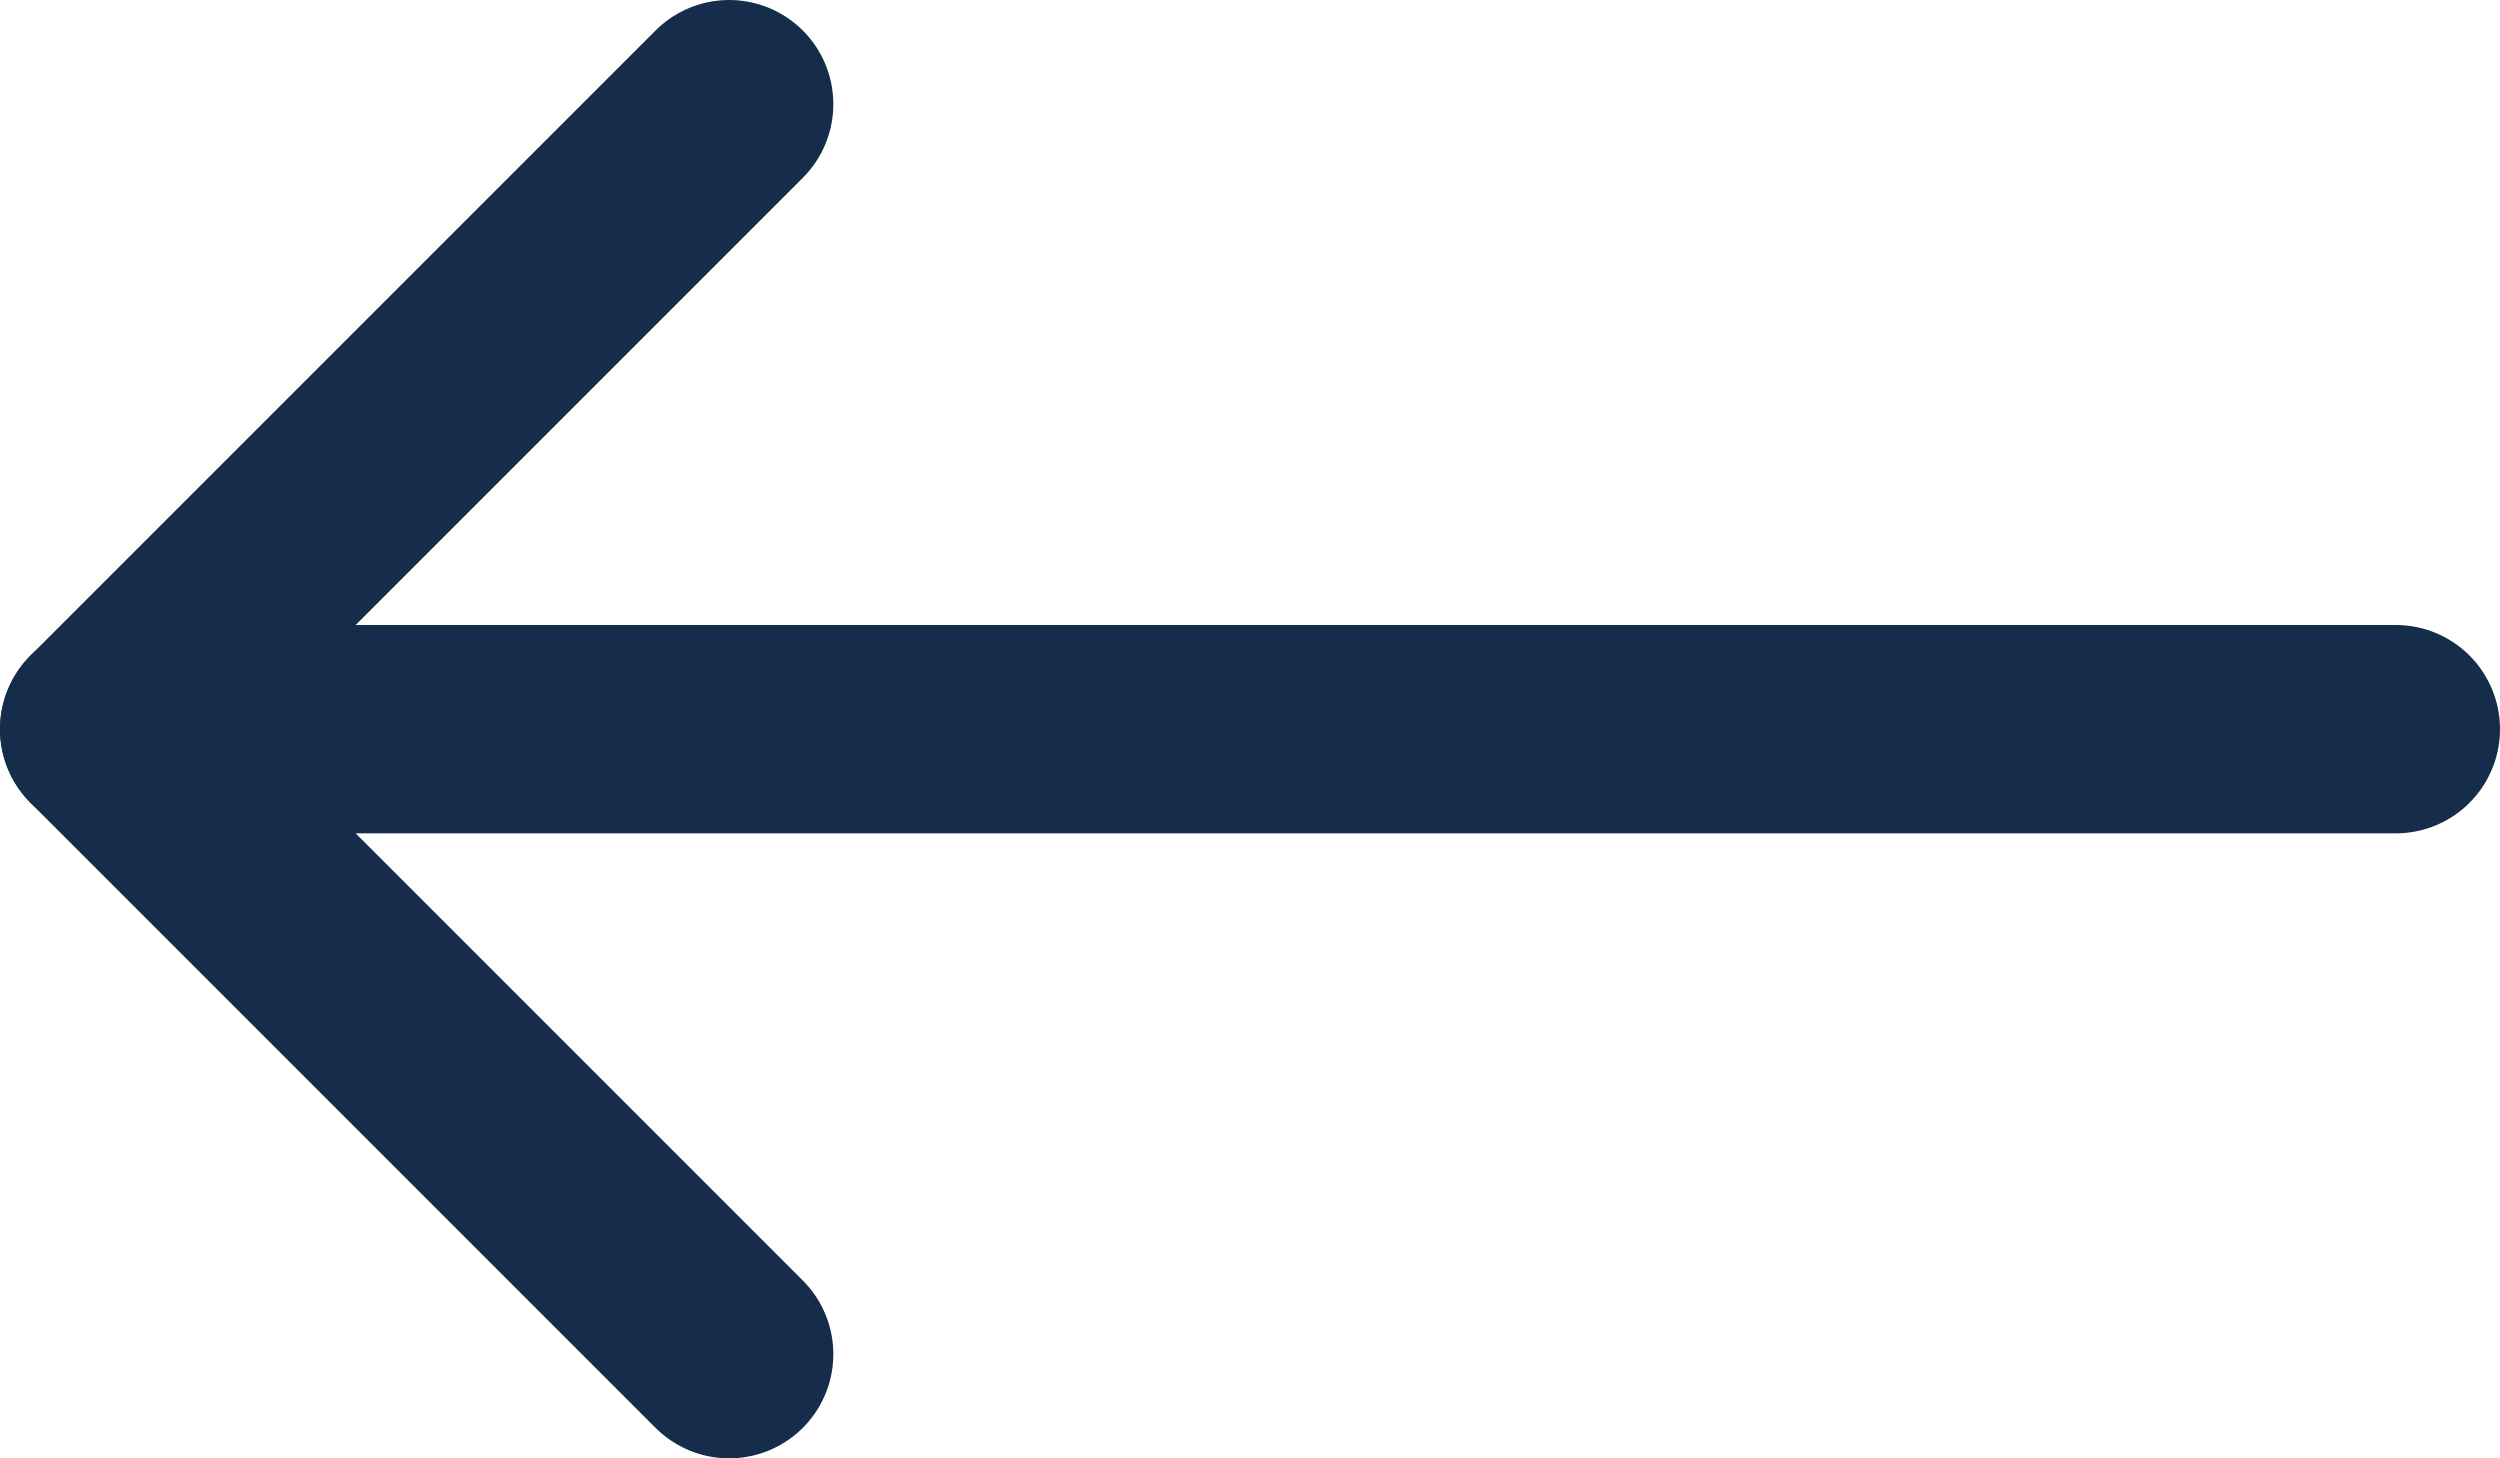 <svg width="24" height="14" viewBox="0 0 24 14" fill="none" xmlns="http://www.w3.org/2000/svg">
<path d="M7 1L1 7L7 13" stroke="#152D4A" stroke-width="2" stroke-miterlimit="10" stroke-linecap="round" stroke-linejoin="round"/>
<path d="M1 7H23" stroke="#152D4A" stroke-width="2" stroke-miterlimit="10" stroke-linecap="round" stroke-linejoin="round"/>
</svg>

